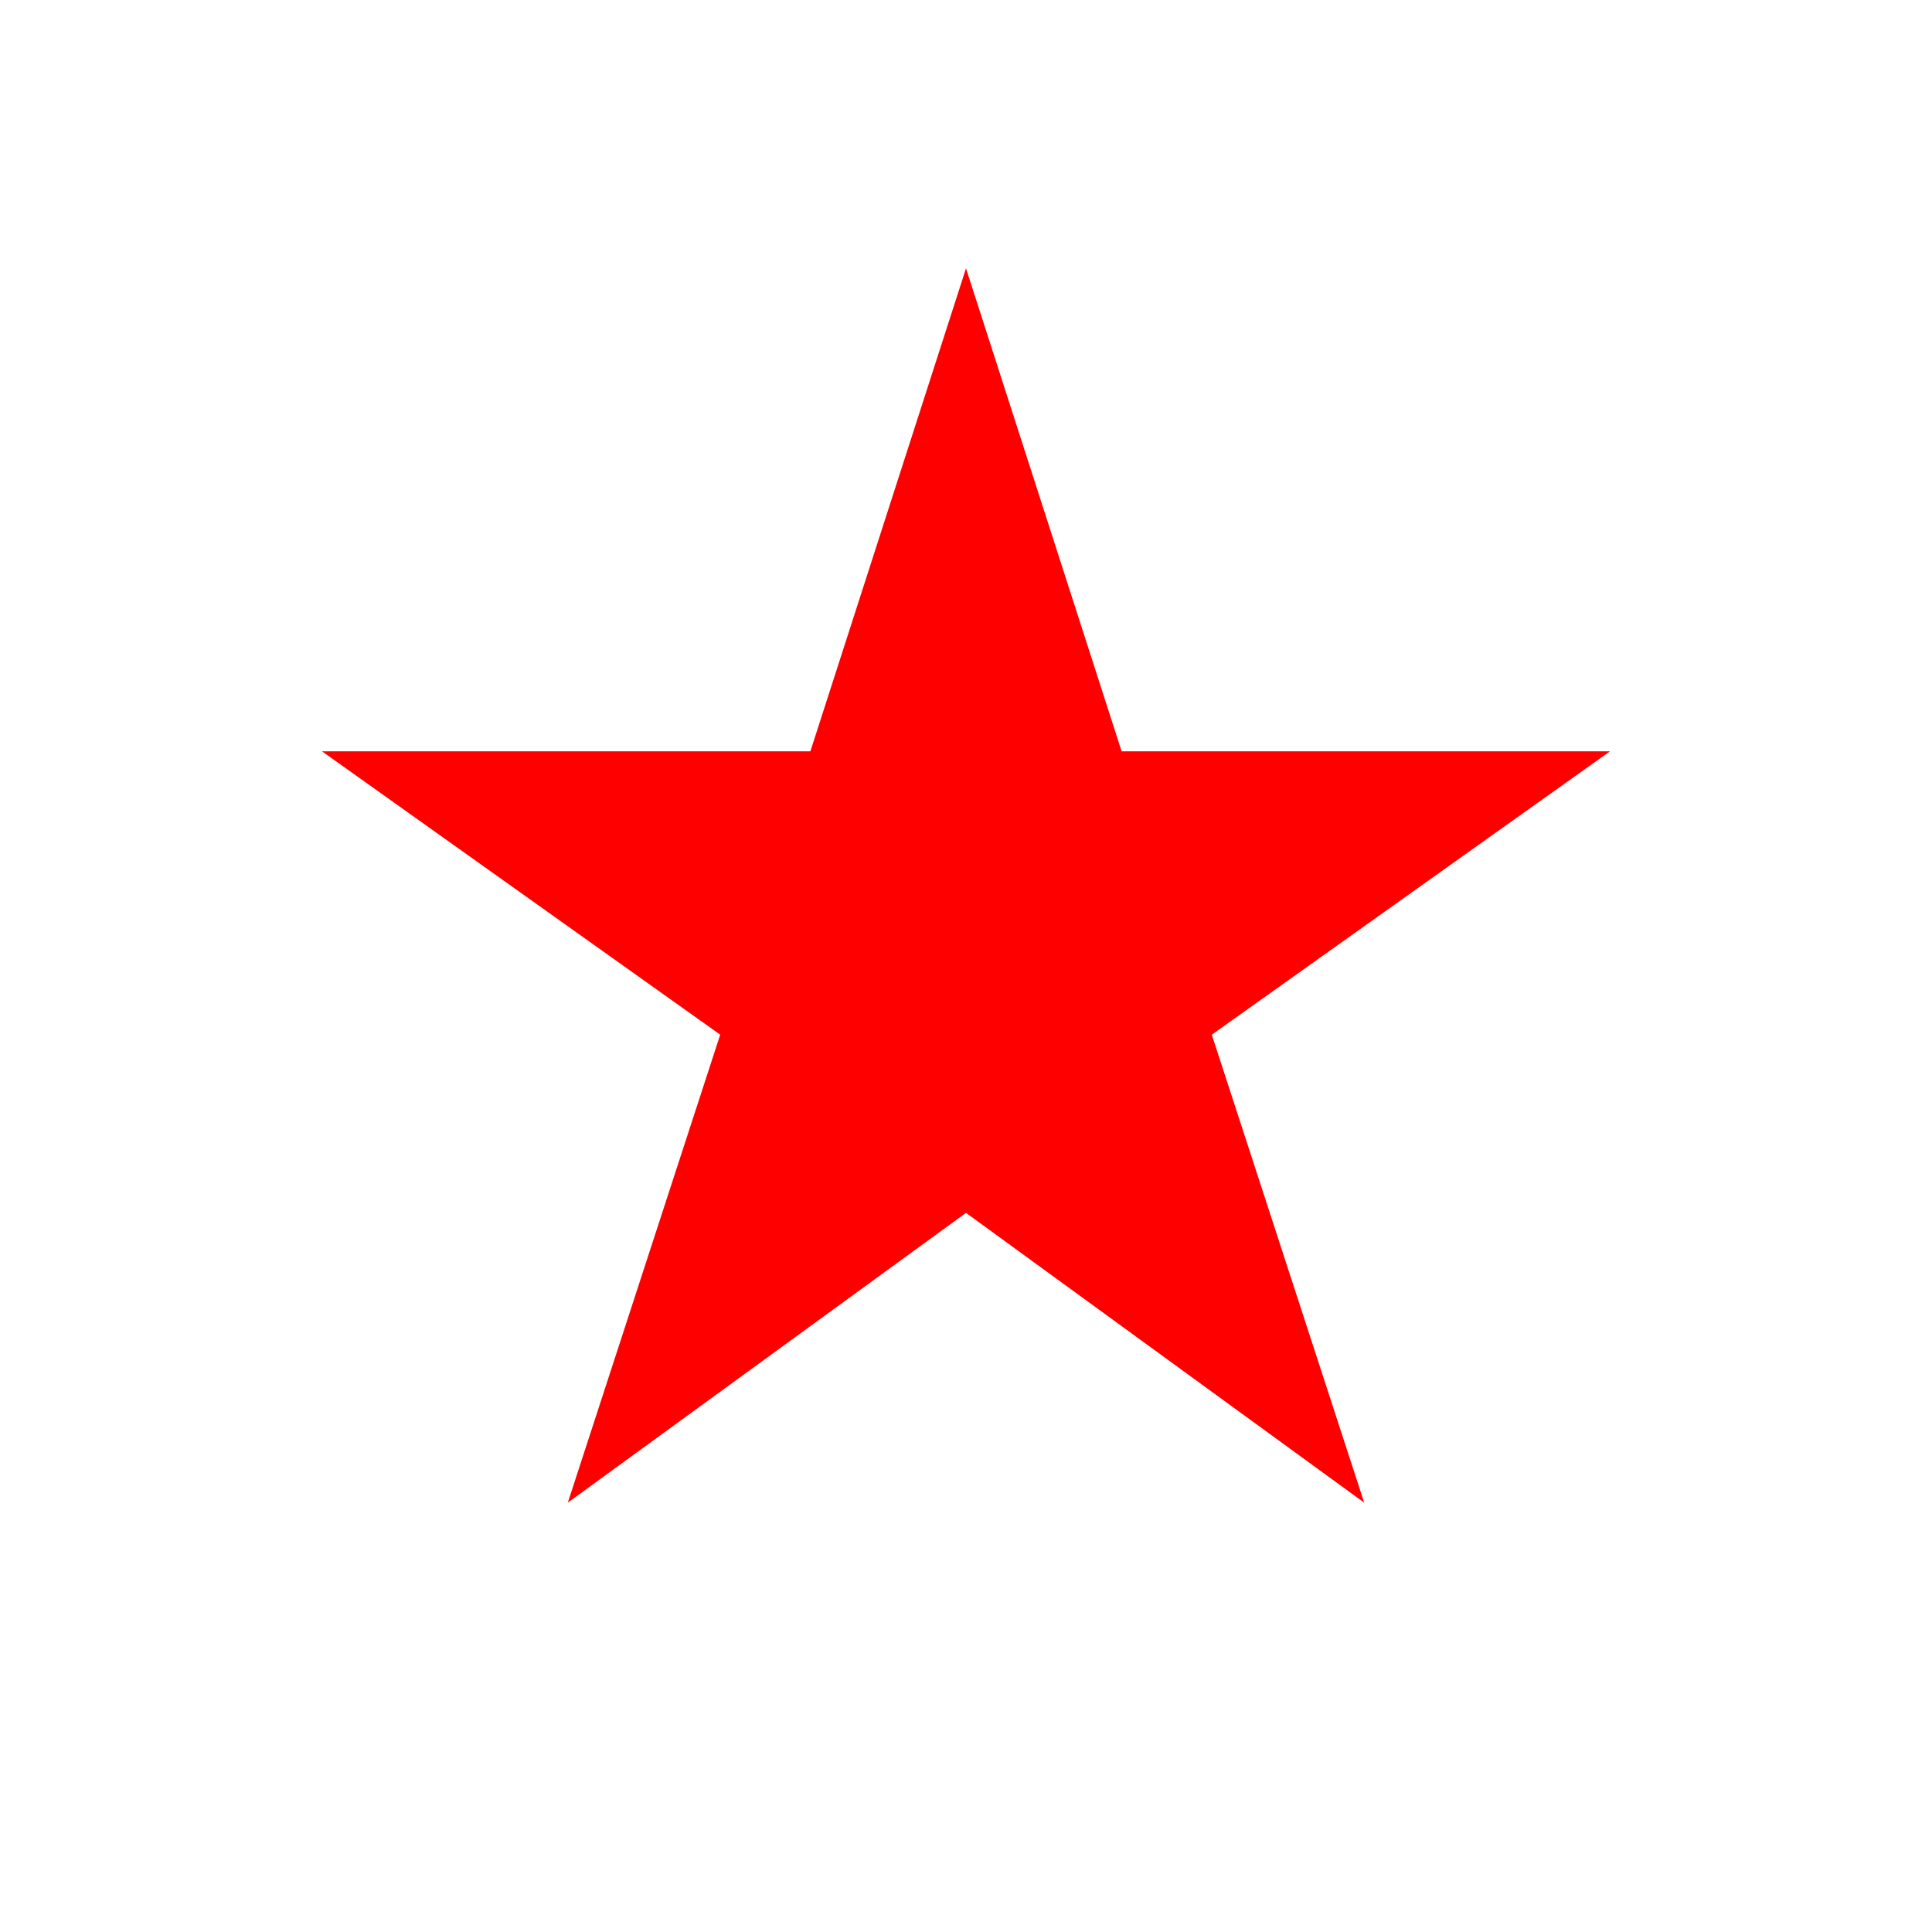 <svg xmlns="http://www.w3.org/2000/svg" width="18" height="18" viewBox="0 0 18 18"><path fill="#ff0000" d="M9 11.3l3.71 2.7-1.42-4.36L15 7h-4.55L9 2.5 7.55 7H3l3.71 2.64L5.29 14z"/><path fill="none" d="M0 0h18v18H0z"/></svg>
